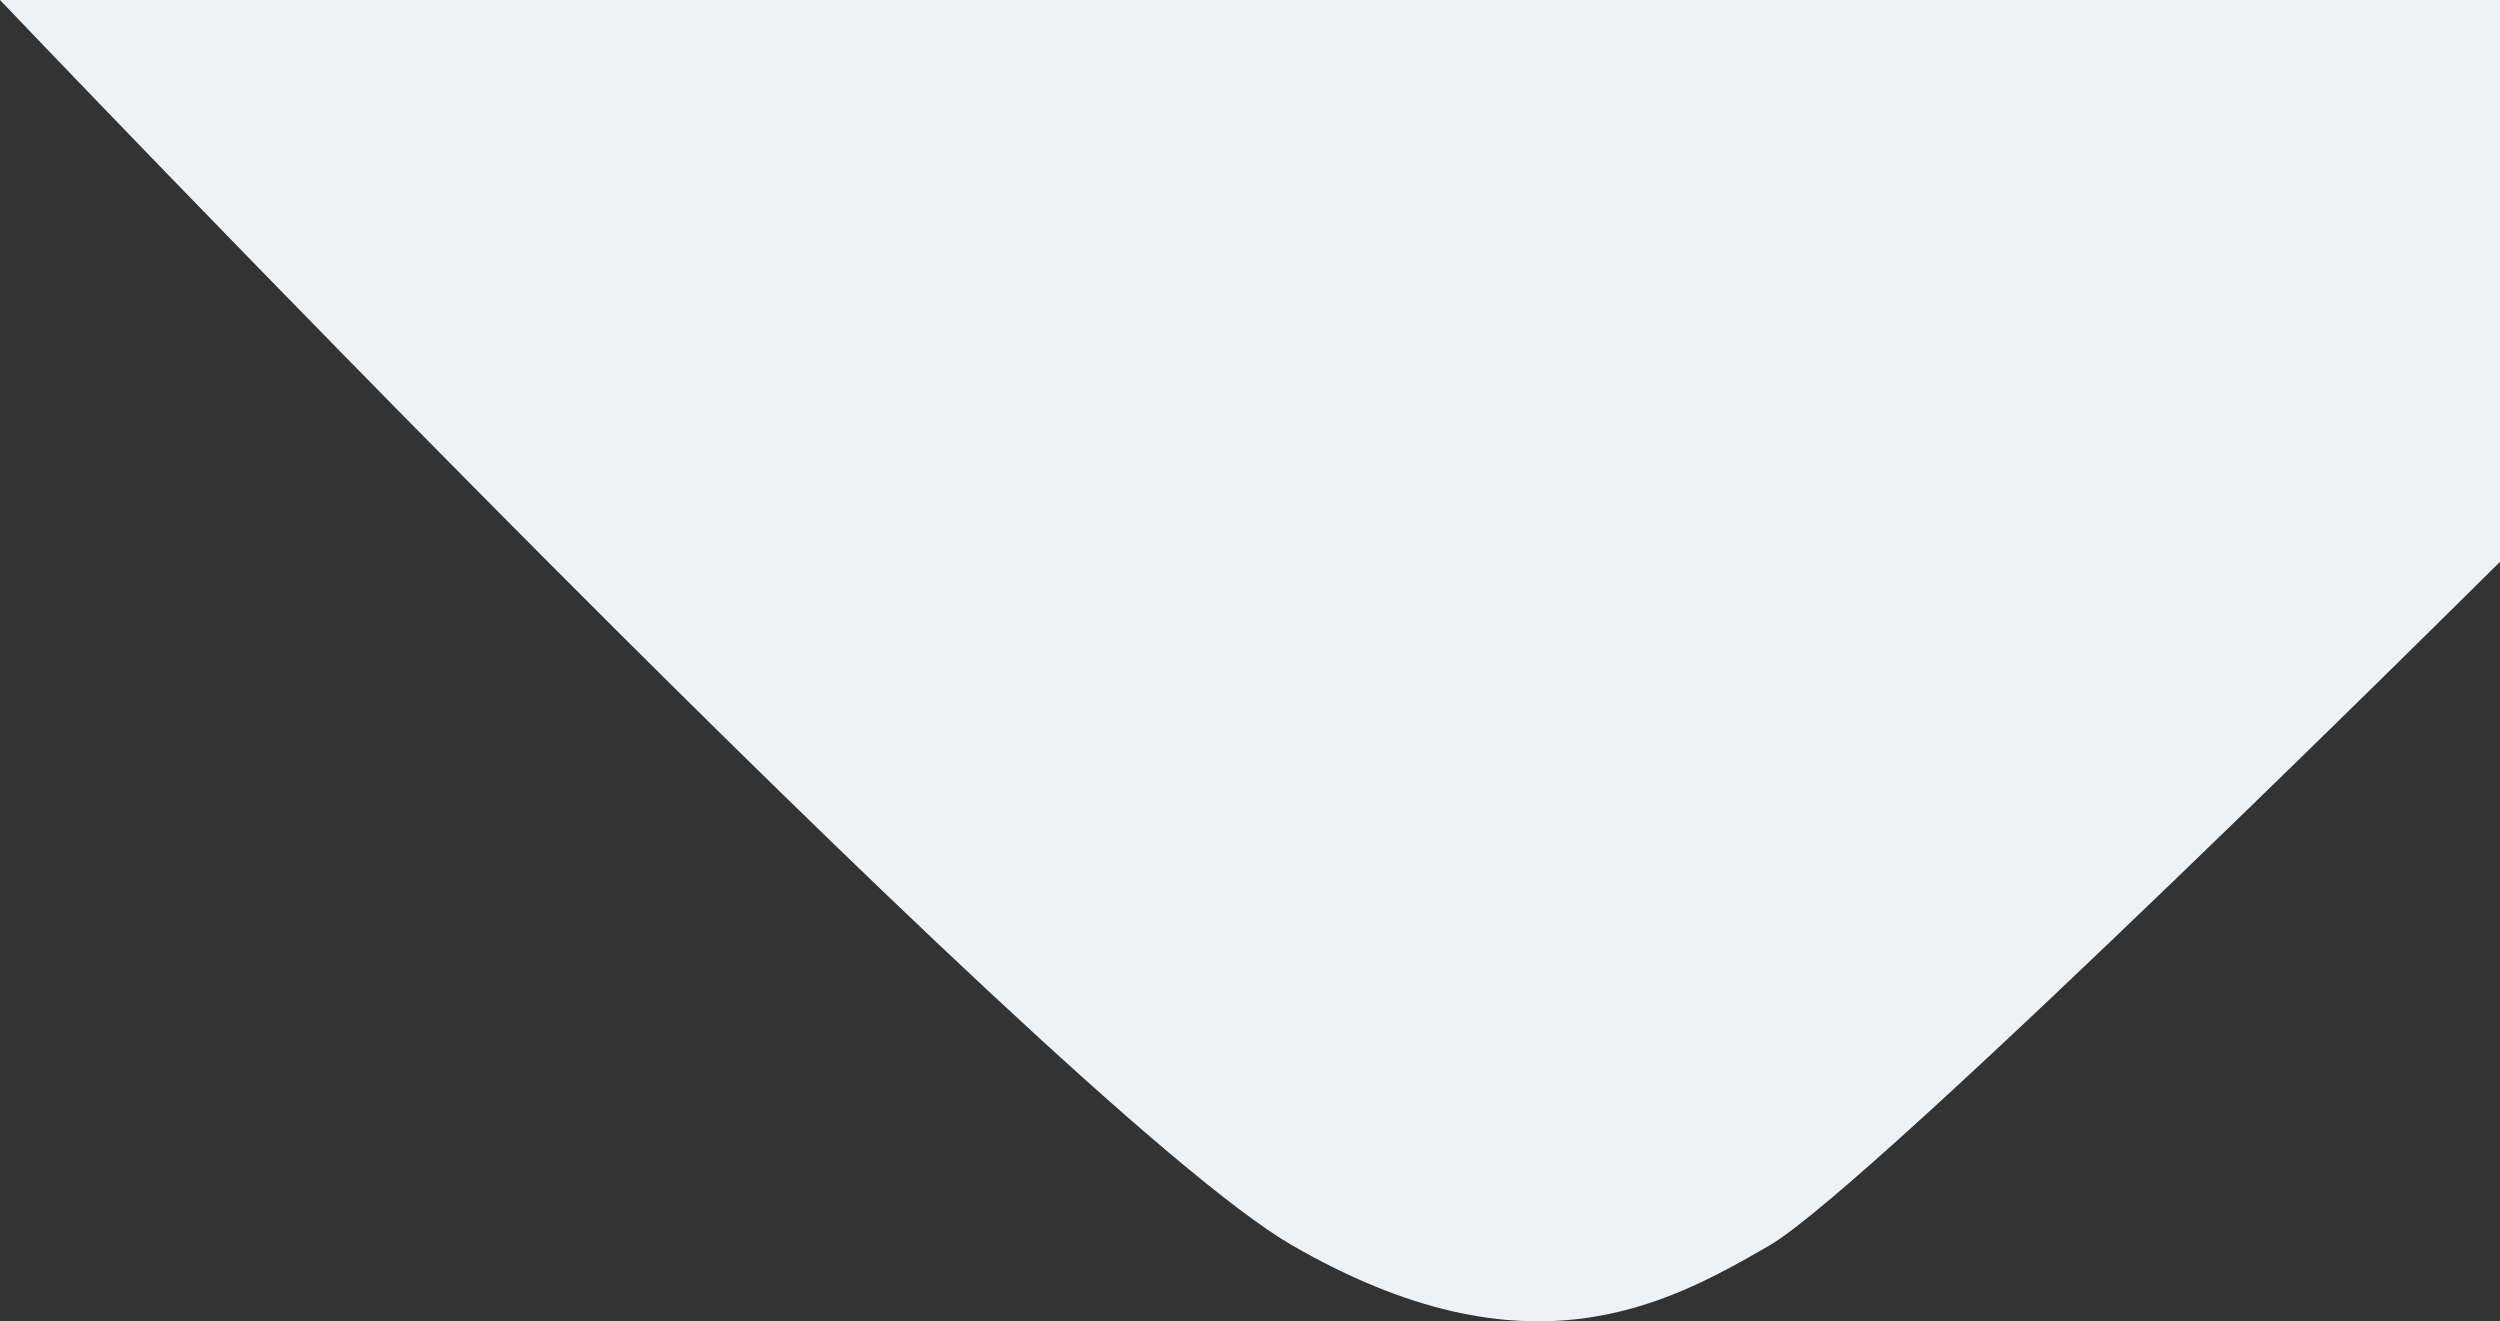 <svg xmlns="http://www.w3.org/2000/svg" width="1068" height="564.466" viewBox="0 0 1068 564.466">
  <rect x="0" y="0" width="1068" height="564.466" fill="#333333" stroke="none"/>
  <path id="Path_777" data-name="Path 777" d="M852,0s451.358,473.895,552,532,160,25.5,204,0,312-292,312-292V0Z" transform="translate(-852)" fill="#edf2f7"/>
</svg>
